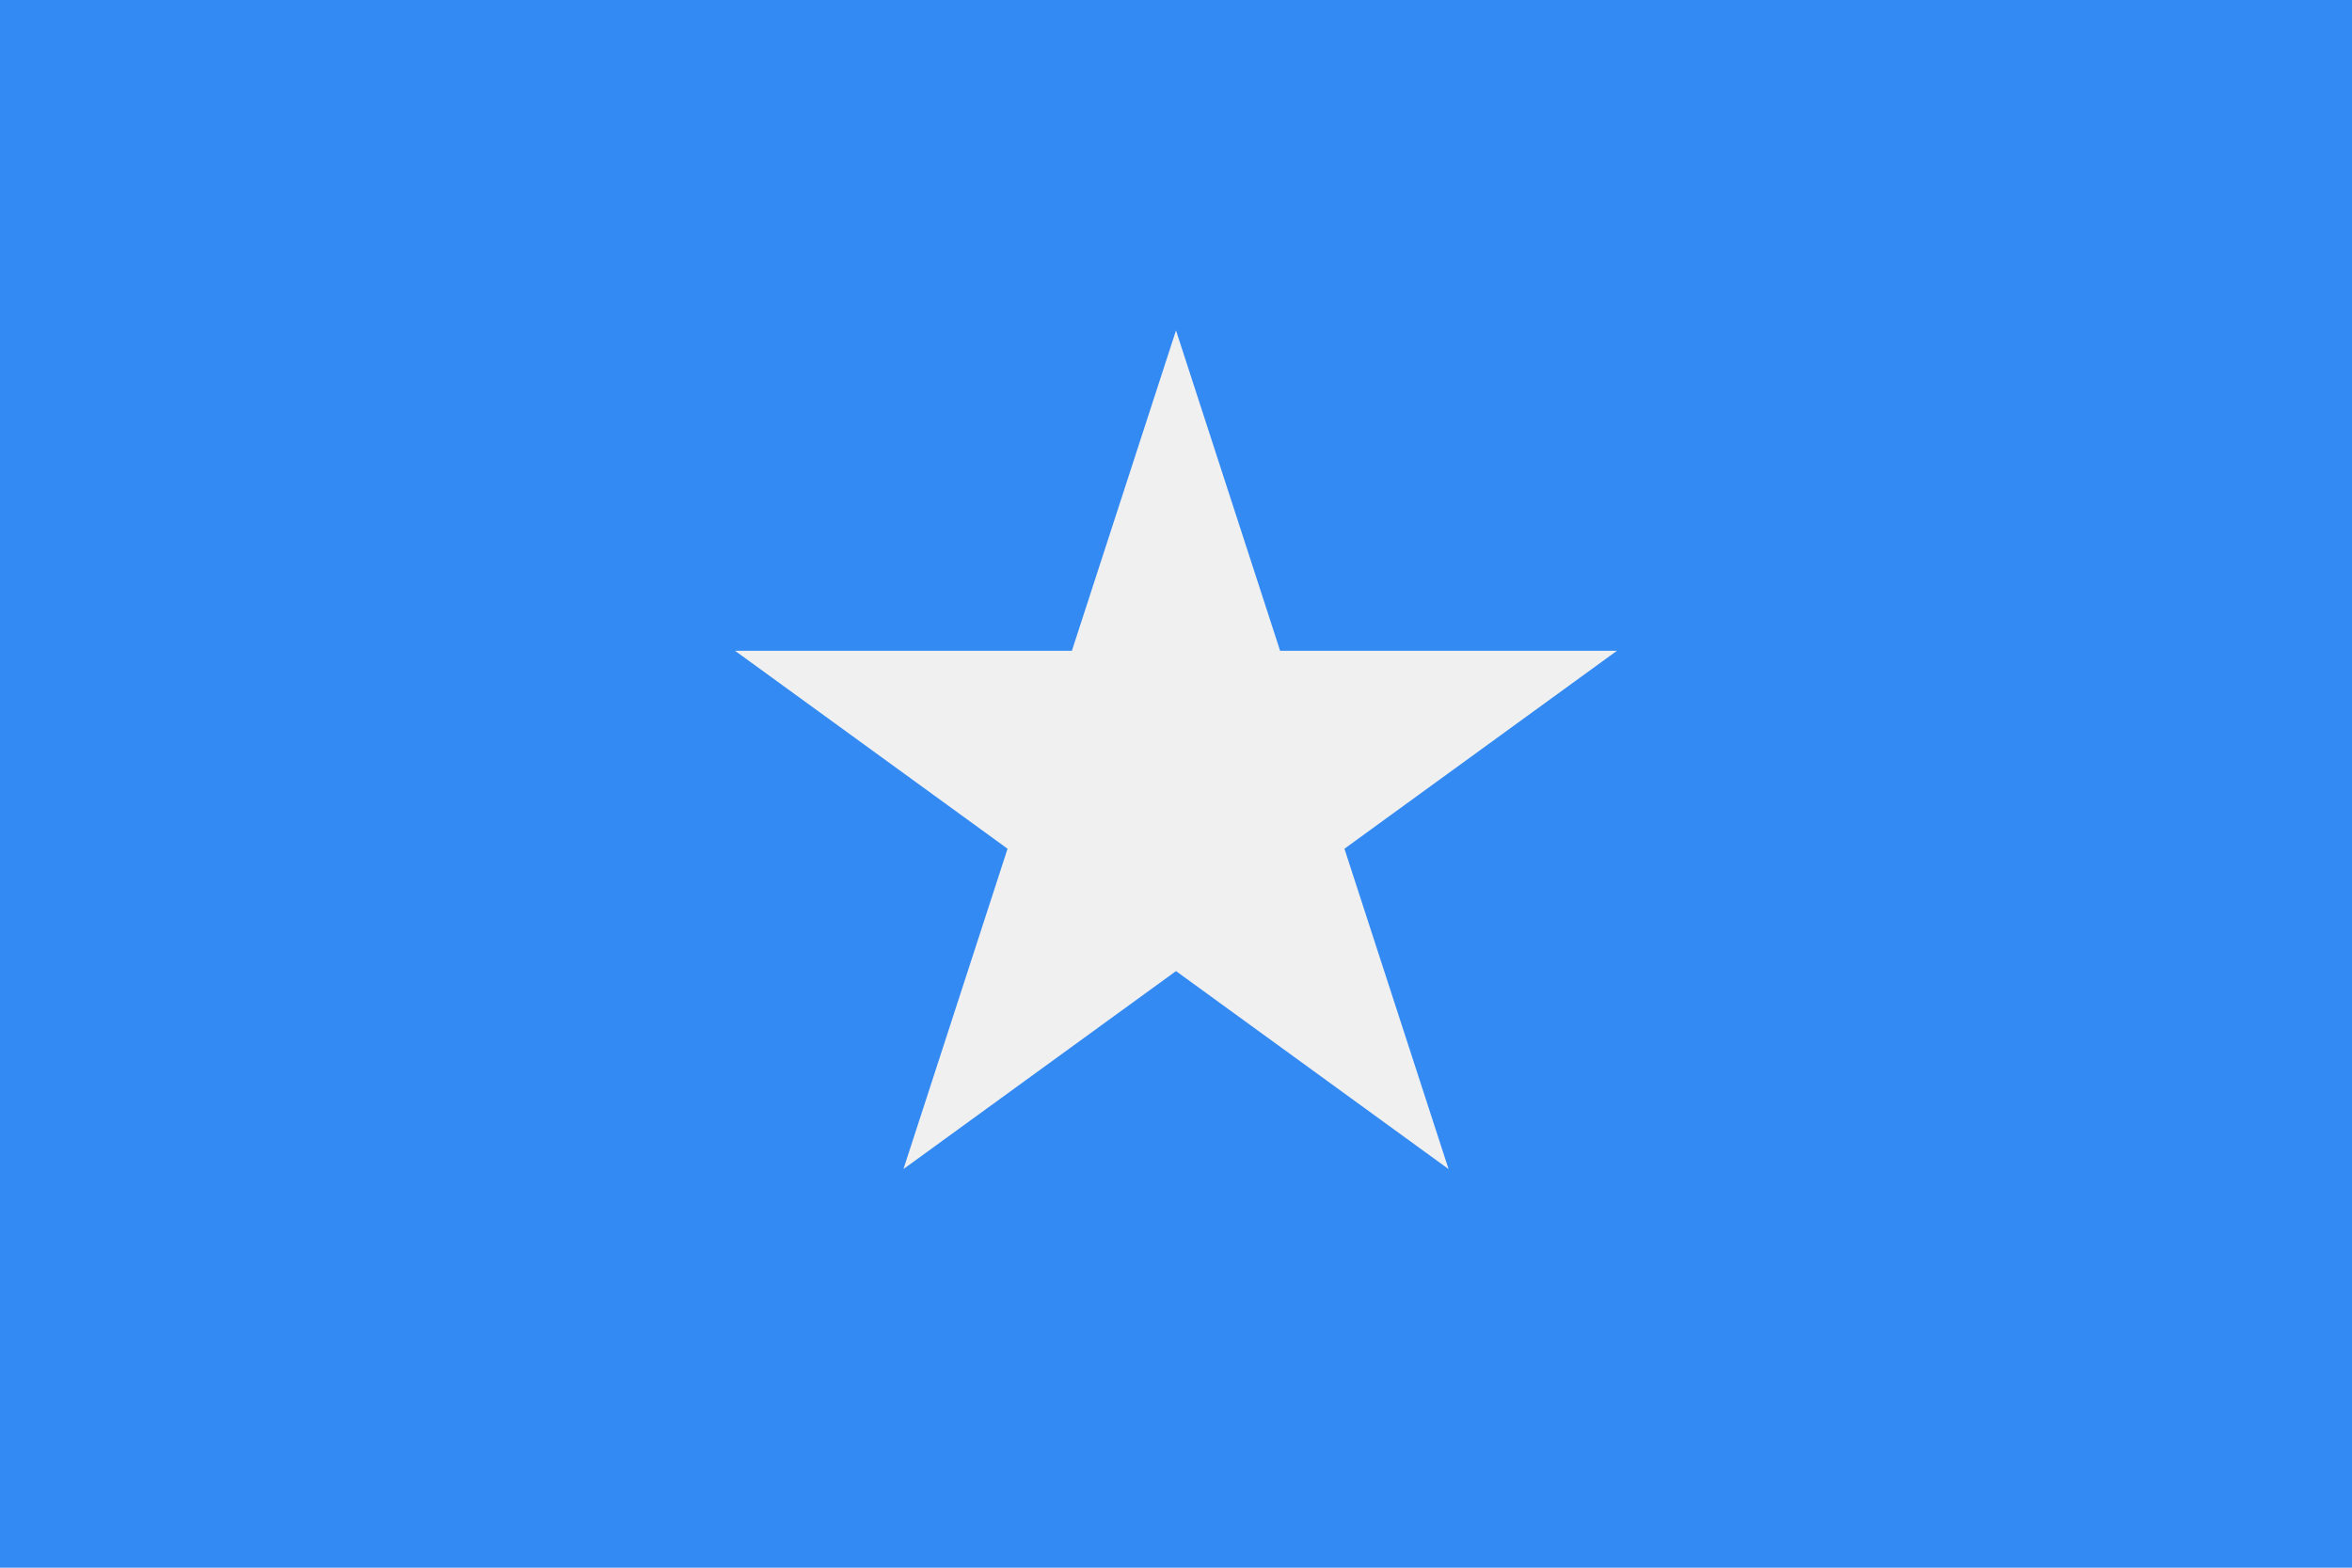 <svg xmlns="http://www.w3.org/2000/svg" width="768" height="512" viewBox="0 0 768 512">
    <path fill="#338af3" d="M0 0h768v512H0z"/>
    <path fill="#f0f0f0" d="M472.998 381.813L384 317.153l-88.998 64.66 33.996-104.622L240 212.533h110.005L384 107.912l33.995 104.62H528l-88.998 64.659z"/>
</svg>
